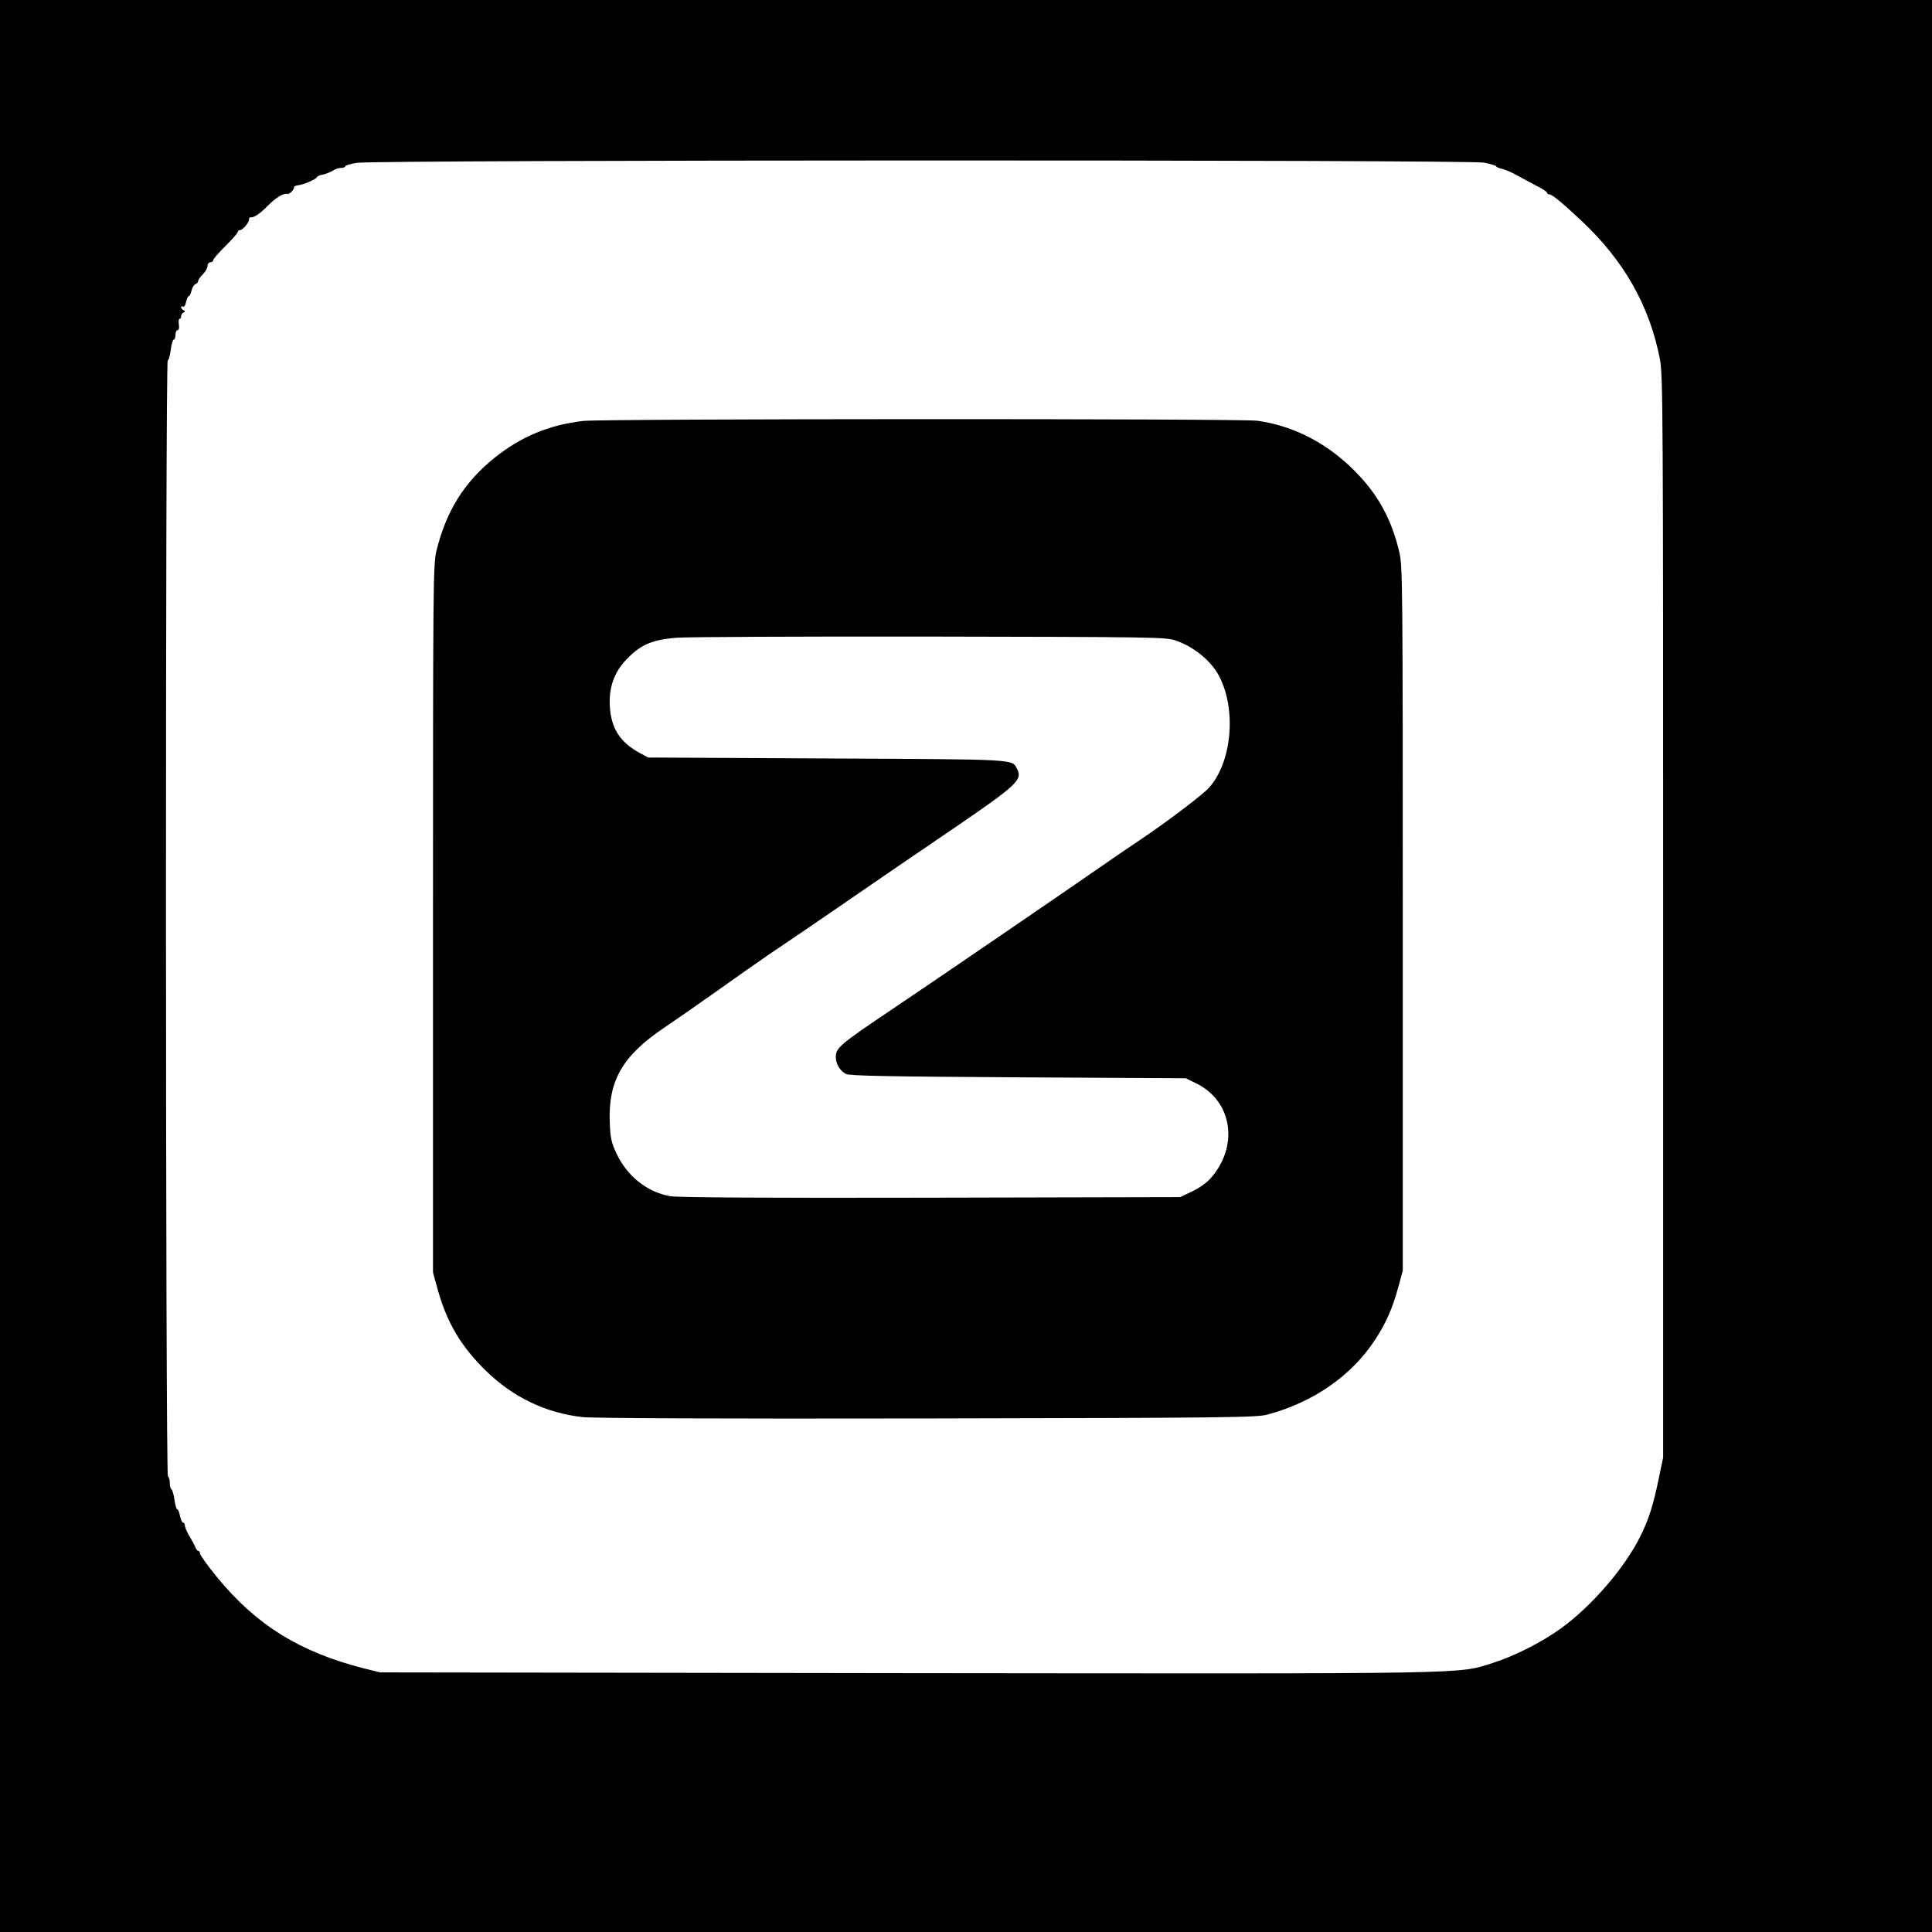 <?xml version="1.0" standalone="no"?>
<!DOCTYPE svg PUBLIC "-//W3C//DTD SVG 20010904//EN"
 "http://www.w3.org/TR/2001/REC-SVG-20010904/DTD/svg10.dtd">
<svg version="1.0" xmlns="http://www.w3.org/2000/svg"
 width="1024pt" height="1024pt" viewBox="0 0 1024 1024"
 preserveAspectRatio="xMidYMid meet">
<g transform="translate(0,1024) scale(0.1,-0.1)"
fill="#000000" stroke="none">
<path d="M0 5120 l0 -5120 5120 0 5120 0 0 5120 0 5120 -5120 0 -5120 0 0
-5120z m7865 4258 c36 -7 65 -16 65 -19 0 -4 14 -11 32 -14 17 -4 54 -20 82
-36 28 -16 75 -41 104 -56 28 -14 52 -30 52 -35 0 -4 5 -8 11 -8 15 0 63 -39
171 -140 225 -211 361 -450 416 -734 16 -85 17 -271 17 -2956 l0 -2865 -23
-110 c-29 -143 -54 -220 -99 -310 -83 -167 -259 -370 -420 -486 -99 -72 -247
-147 -358 -182 -195 -61 -46 -58 -3110 -55 l-2790 4 -85 21 c-340 86 -572 230
-780 484 -49 60 -90 117 -90 125 0 8 -4 14 -9 14 -5 0 -11 8 -15 18 -3 9 -17
35 -30 57 -14 22 -25 48 -26 58 0 9 -4 17 -10 17 -5 0 -12 16 -16 35 -3 19
-10 35 -14 35 -5 0 -11 22 -15 50 -4 27 -11 52 -16 56 -5 3 -9 18 -9 34 0 16
-4 32 -10 35 -13 8 -14 5915 -1 5915 5 0 12 25 16 55 3 30 11 55 16 55 5 0 9
11 9 25 0 14 5 25 11 25 7 0 10 12 7 30 -3 17 -1 30 4 30 4 0 8 6 8 14 0 8 6
17 13 20 10 5 9 7 0 12 -7 3 -13 10 -13 15 0 6 5 7 10 4 6 -4 13 7 16 24 4 17
10 31 14 31 5 0 11 13 15 29 3 16 13 32 21 35 8 3 14 10 14 16 0 6 11 22 25
36 14 14 25 34 25 44 0 11 7 20 15 20 8 0 15 5 15 11 0 6 29 40 65 75 36 36
65 69 65 74 0 6 5 10 11 10 15 0 49 39 49 57 0 7 3 12 8 11 17 -3 50 19 93 63
43 43 82 66 102 61 11 -3 38 25 35 35 -2 4 8 9 22 11 30 3 100 34 100 44 0 3
15 10 33 13 17 4 41 14 52 21 11 8 30 14 42 14 13 0 23 4 23 9 0 4 28 13 63
18 98 16 5889 17 5972 1z"/>
<path d="M3091 8009 c-180 -21 -329 -83 -468 -194 -162 -130 -257 -281 -310
-495 -17 -72 -18 -160 -18 -1950 l0 -1875 27 -97 c48 -170 123 -296 253 -423
144 -141 320 -225 514 -246 63 -6 693 -9 1831 -7 1614 3 1740 5 1800 21 240
65 440 203 565 391 61 93 95 169 127 287 l23 84 0 1865 c0 1765 -1 1869 -18
1942 -38 163 -104 290 -211 405 -151 163 -337 264 -541 293 -87 12 -3467 11
-3574 -1z m3138 -1163 c98 -33 189 -107 233 -190 92 -178 68 -453 -53 -590
-32 -37 -228 -185 -364 -276 -44 -29 -136 -92 -205 -140 -196 -136 -861 -591
-1114 -761 -271 -182 -296 -203 -296 -250 0 -38 20 -72 53 -91 17 -10 223 -14
912 -18 l890 -5 57 -28 c159 -78 214 -263 128 -425 -39 -73 -83 -115 -160
-151 l-55 -26 -1324 -3 c-876 -2 -1342 1 -1379 8 -123 22 -228 106 -285 227
-27 58 -32 82 -35 163 -9 221 66 353 287 502 58 39 183 126 276 192 94 67 222
157 285 200 63 42 208 141 322 219 327 225 409 281 643 440 345 235 376 264
346 321 -29 53 17 51 -1006 56 l-950 5 -42 23 c-107 57 -155 133 -161 252 -5
95 23 174 82 238 78 84 140 112 276 122 52 4 655 7 1340 6 1171 -2 1248 -3
1299 -20z"/>
</g>
</svg>

